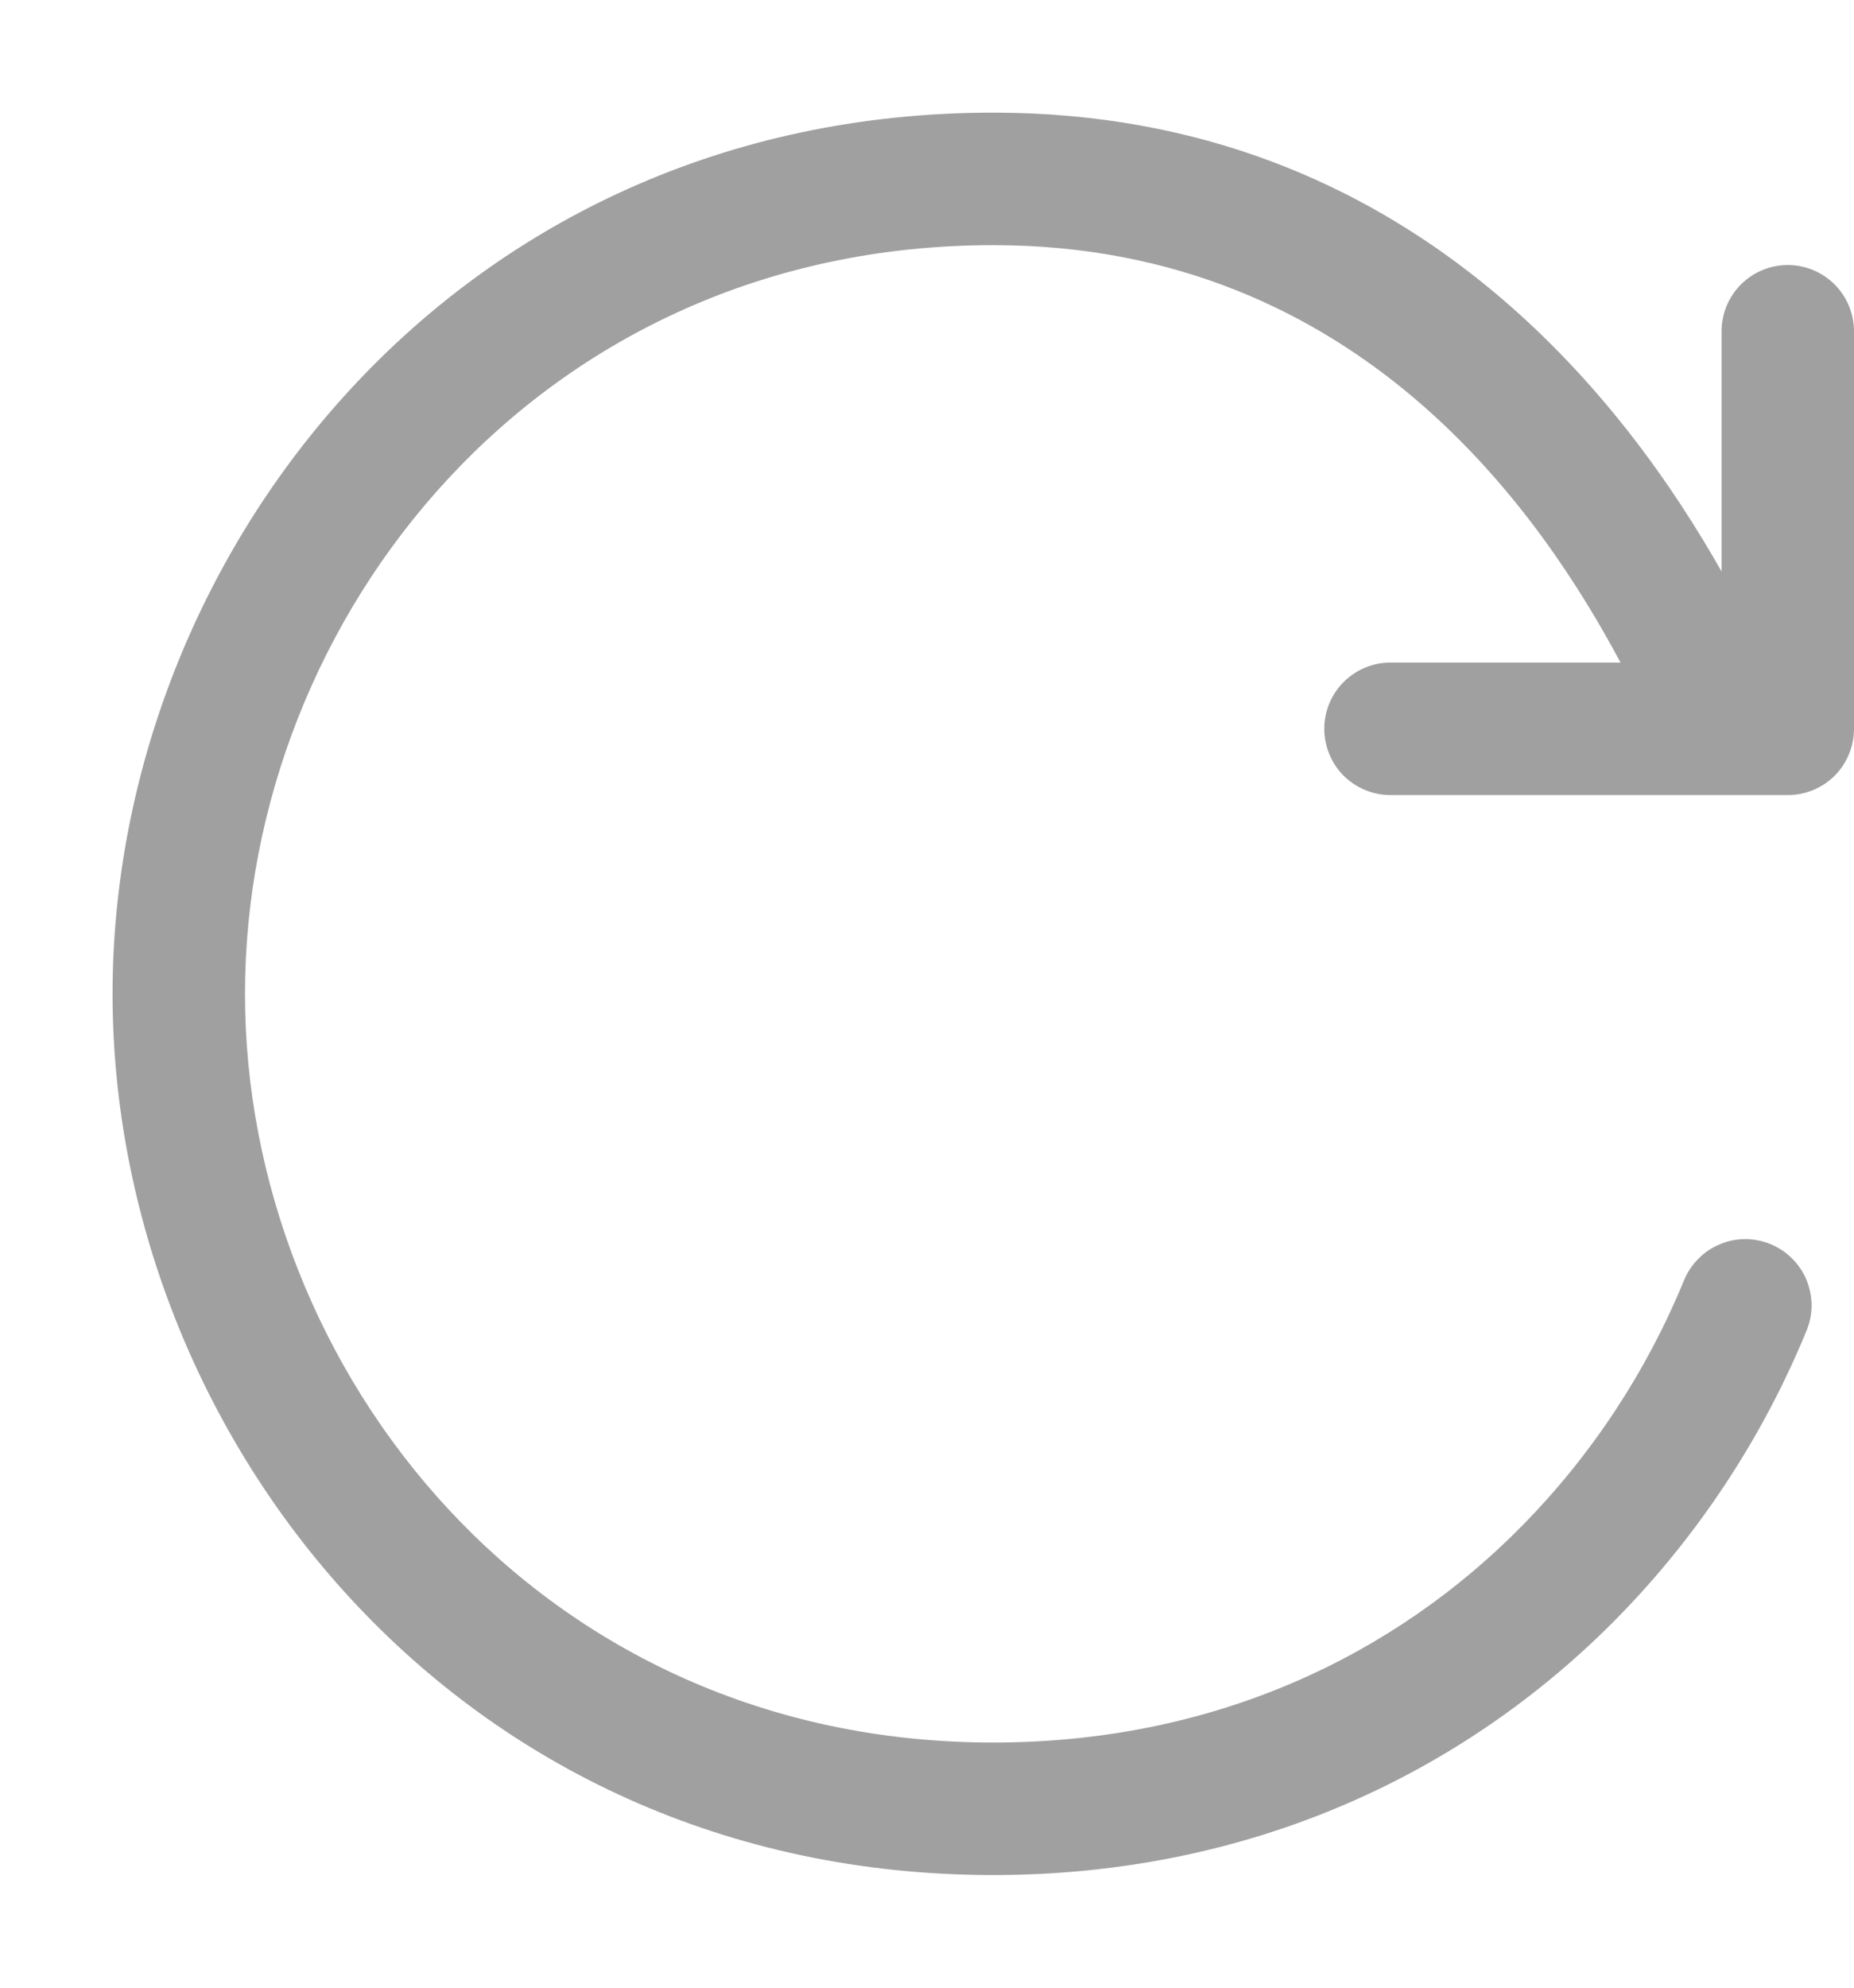 <svg width="14" height="15" viewBox="0 0 14 15" fill="none" xmlns="http://www.w3.org/2000/svg">
<path fill-rule="evenodd" clip-rule="evenodd" d="M1.85 7.5C1.85 4.665 4.06 1.85 7.5 1.85C10.278 1.85 11.652 3.906 12.237 5H10.5C10.367 5 10.24 5.053 10.146 5.147C10.053 5.24 10 5.367 10 5.5C10 5.633 10.053 5.76 10.146 5.854C10.24 5.947 10.367 6 10.5 6H13.5C13.633 6 13.76 5.947 13.854 5.854C13.947 5.76 14 5.633 14 5.5V2.5C14 2.367 13.947 2.24 13.854 2.147C13.76 2.053 13.633 2 13.5 2C13.367 2 13.24 2.053 13.146 2.147C13.053 2.24 13 2.367 13 2.5V4.313C12.296 3.071 10.666 0.85 7.5 0.85C3.437 0.85 0.85 4.185 0.85 7.5C0.85 10.815 3.437 14.15 7.5 14.15C9.444 14.15 11.062 13.38 12.214 12.208C12.825 11.585 13.31 10.849 13.642 10.041C13.667 9.98 13.68 9.915 13.68 9.85C13.679 9.784 13.666 9.719 13.641 9.658C13.616 9.598 13.579 9.543 13.532 9.497C13.486 9.45 13.43 9.414 13.37 9.389C13.309 9.364 13.244 9.351 13.178 9.351C13.113 9.351 13.047 9.364 12.987 9.39C12.926 9.415 12.871 9.452 12.825 9.499C12.779 9.545 12.742 9.6 12.717 9.661C12.434 10.349 12.022 10.976 11.501 11.507C10.53 12.497 9.165 13.15 7.5 13.15C4.06 13.15 1.85 10.335 1.85 7.5Z" fill="#A0A0A0"/>
</svg>
